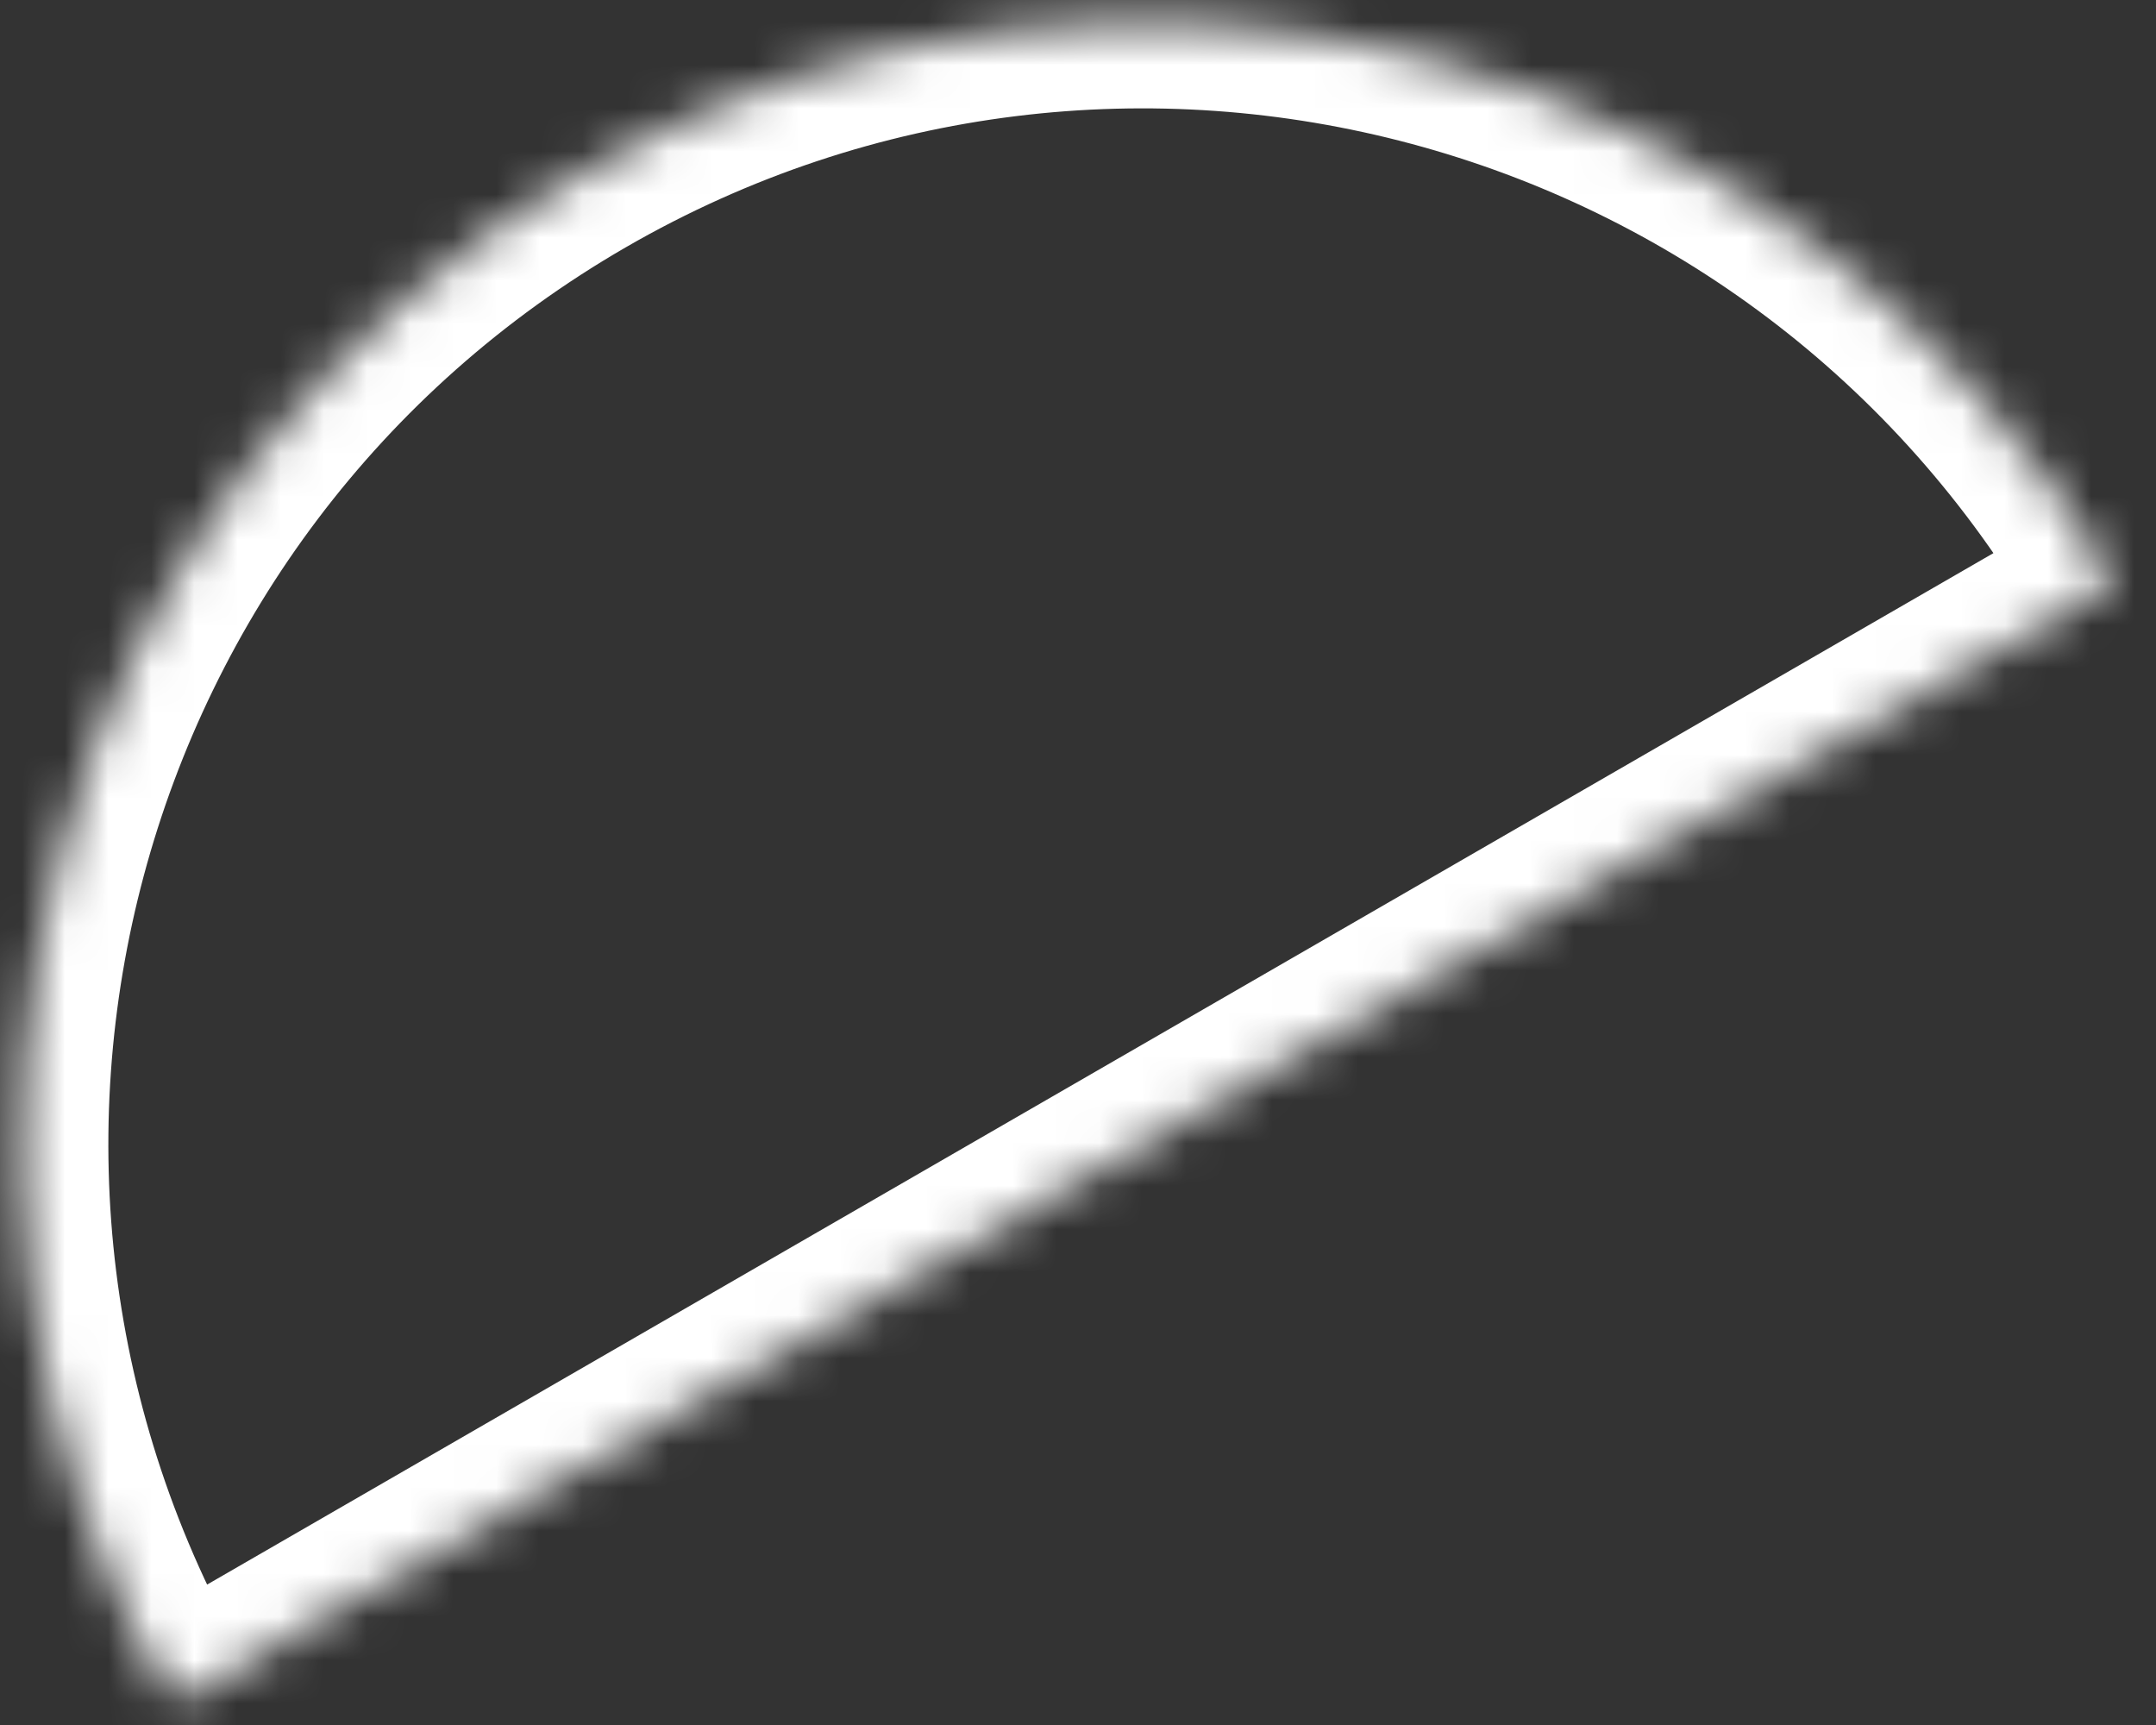 <svg width="50" height="40" viewBox="0 0 50 40" fill="none" xmlns="http://www.w3.org/2000/svg">
<rect x="0" y="0" width="50" height="40" fill="#333333" stroke="none"/>
<mask id="path-1-inside-1_2_1334" fill="white">
<path fill-rule="evenodd" clip-rule="evenodd" d="M49.033 13.517C41.854 1.081 25.952 -3.18 13.517 4C1.081 11.18 -3.18 27.081 4 39.517L49.033 13.517Z"/>
</mask>
<path d="M49.033 13.517L50.033 15.249L51.765 14.249L50.765 12.517L49.033 13.517ZM4 39.517L2.268 40.517L3.268 42.249L5 41.249L4 39.517ZM14.517 5.732C25.996 -0.895 40.674 3.038 47.301 14.517L50.765 12.517C43.033 -0.876 25.909 -5.464 12.517 2.268L14.517 5.732ZM5.732 38.517C-0.895 27.038 3.038 12.36 14.517 5.732L12.517 2.268C-0.876 10 -5.464 27.125 2.268 40.517L5.732 38.517ZM5 41.249L50.033 15.249L48.033 11.785L3 37.785L5 41.249Z" fill="white" mask="url(#path-1-inside-1_2_1334)"/>
</svg>

